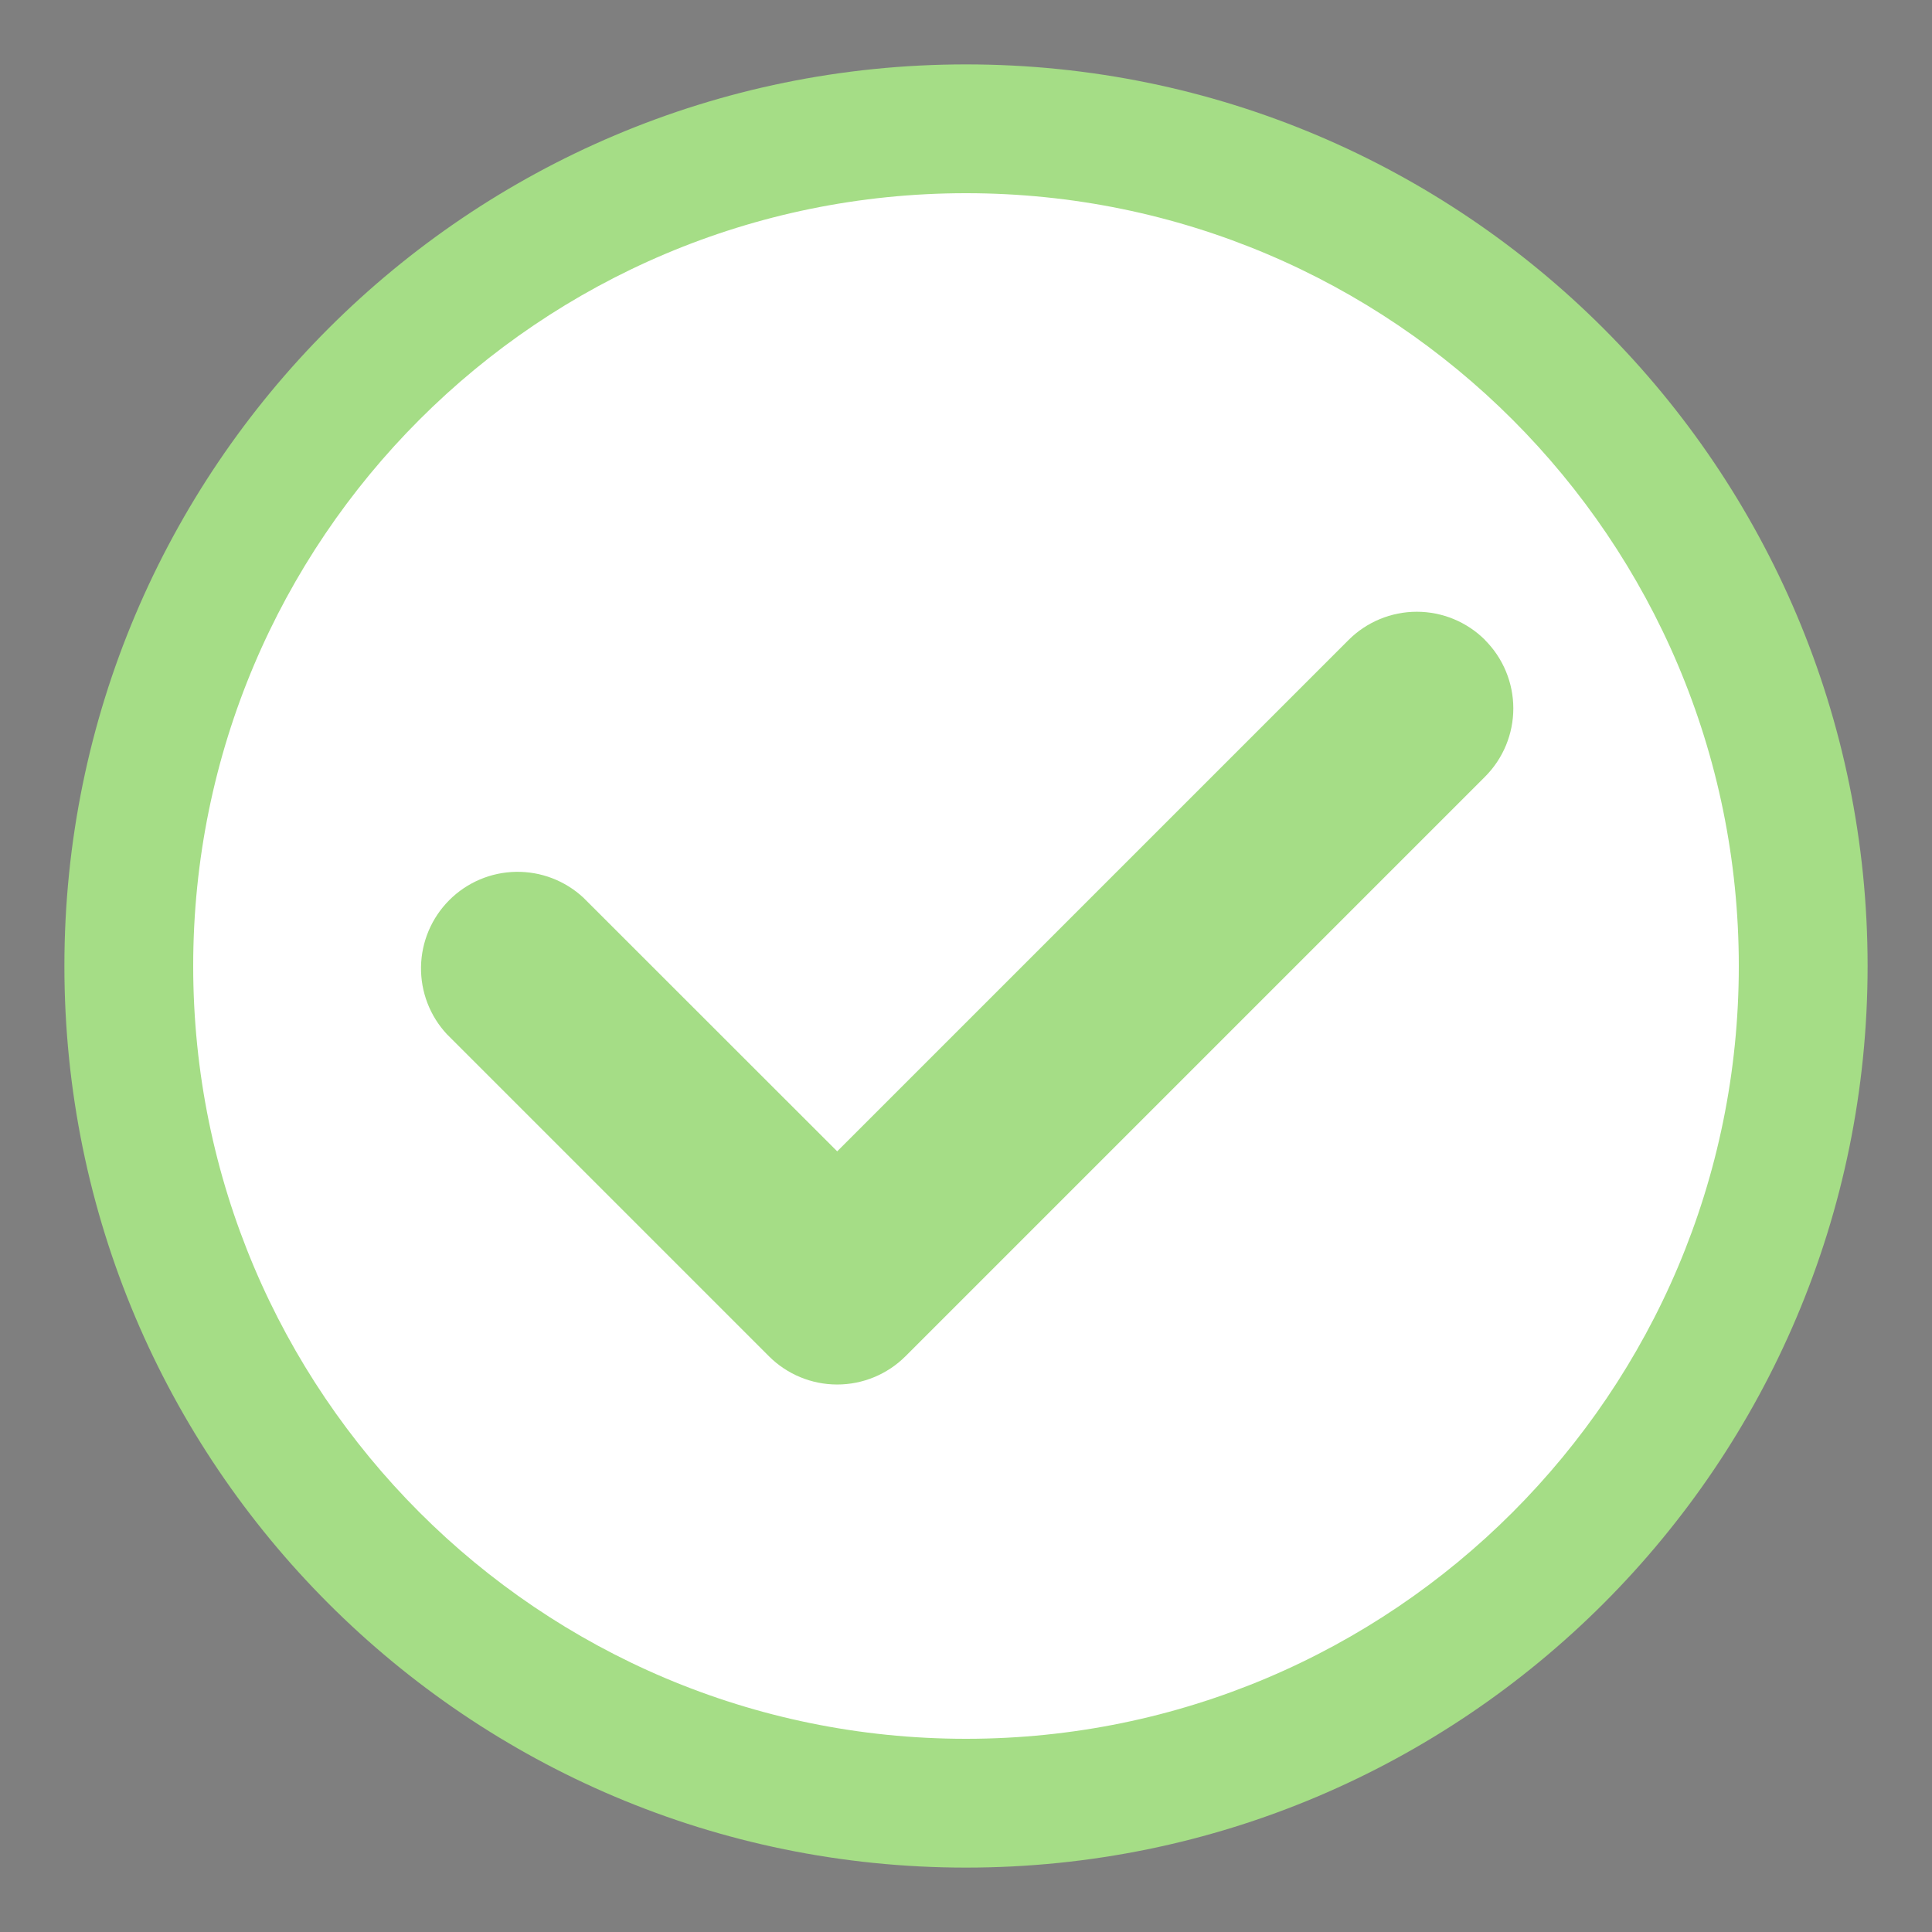 <svg width="100" height="100" viewBox="0 0 100 100" fill="none" xmlns="http://www.w3.org/2000/svg">
<rect x="0" y="0" width="100" height="100" fill="#808080" stroke="none"/>
<g clip-path="url(#clip0_186_12266)">
<path opacity="0.01" d="M0 0H100V100H0V0Z" fill="#202425"/>
<path d="M93.333 50C93.333 73.933 73.933 93.333 50 93.333C26.067 93.333 6.667 73.933 6.667 50C6.667 26.067 26.067 6.667 50 6.667C73.933 6.667 93.333 26.067 93.333 50Z" fill="white"/>
<path d="M50 10C27.91 10 10 27.91 10 50C10 72.09 27.91 90 50 90C72.09 90 90 72.09 90 50C90 27.91 72.09 10 50 10ZM3.333 50C3.333 24.227 24.227 3.333 50 3.333C75.773 3.333 96.667 24.227 96.667 50C96.667 75.773 75.773 96.667 50 96.667C24.227 96.667 3.333 75.773 3.333 50Z" fill="#A5DD86"/>
<path d="M76.867 33.133C77.803 34.071 78.329 35.342 78.329 36.667C78.329 37.992 77.803 39.263 76.867 40.2L46.867 70.2C45.929 71.136 44.658 71.662 43.333 71.662C42.008 71.662 40.737 71.136 39.8 70.2L23.133 53.533C22.25 52.586 21.769 51.332 21.792 50.036C21.815 48.741 22.34 47.505 23.256 46.589C24.172 45.673 25.408 45.148 26.703 45.126C27.998 45.103 29.252 45.584 30.2 46.467L43.333 59.593L69.8 33.127C70.737 32.19 72.008 31.664 73.333 31.664C74.658 31.664 75.929 32.19 76.867 33.127V33.133Z" fill="#A5DD86"/>
</g>
<defs>
<clipPath id="clip0_186_12266">
<rect width="100" height="100" fill="white"/>
</clipPath>
</defs>
</svg>

